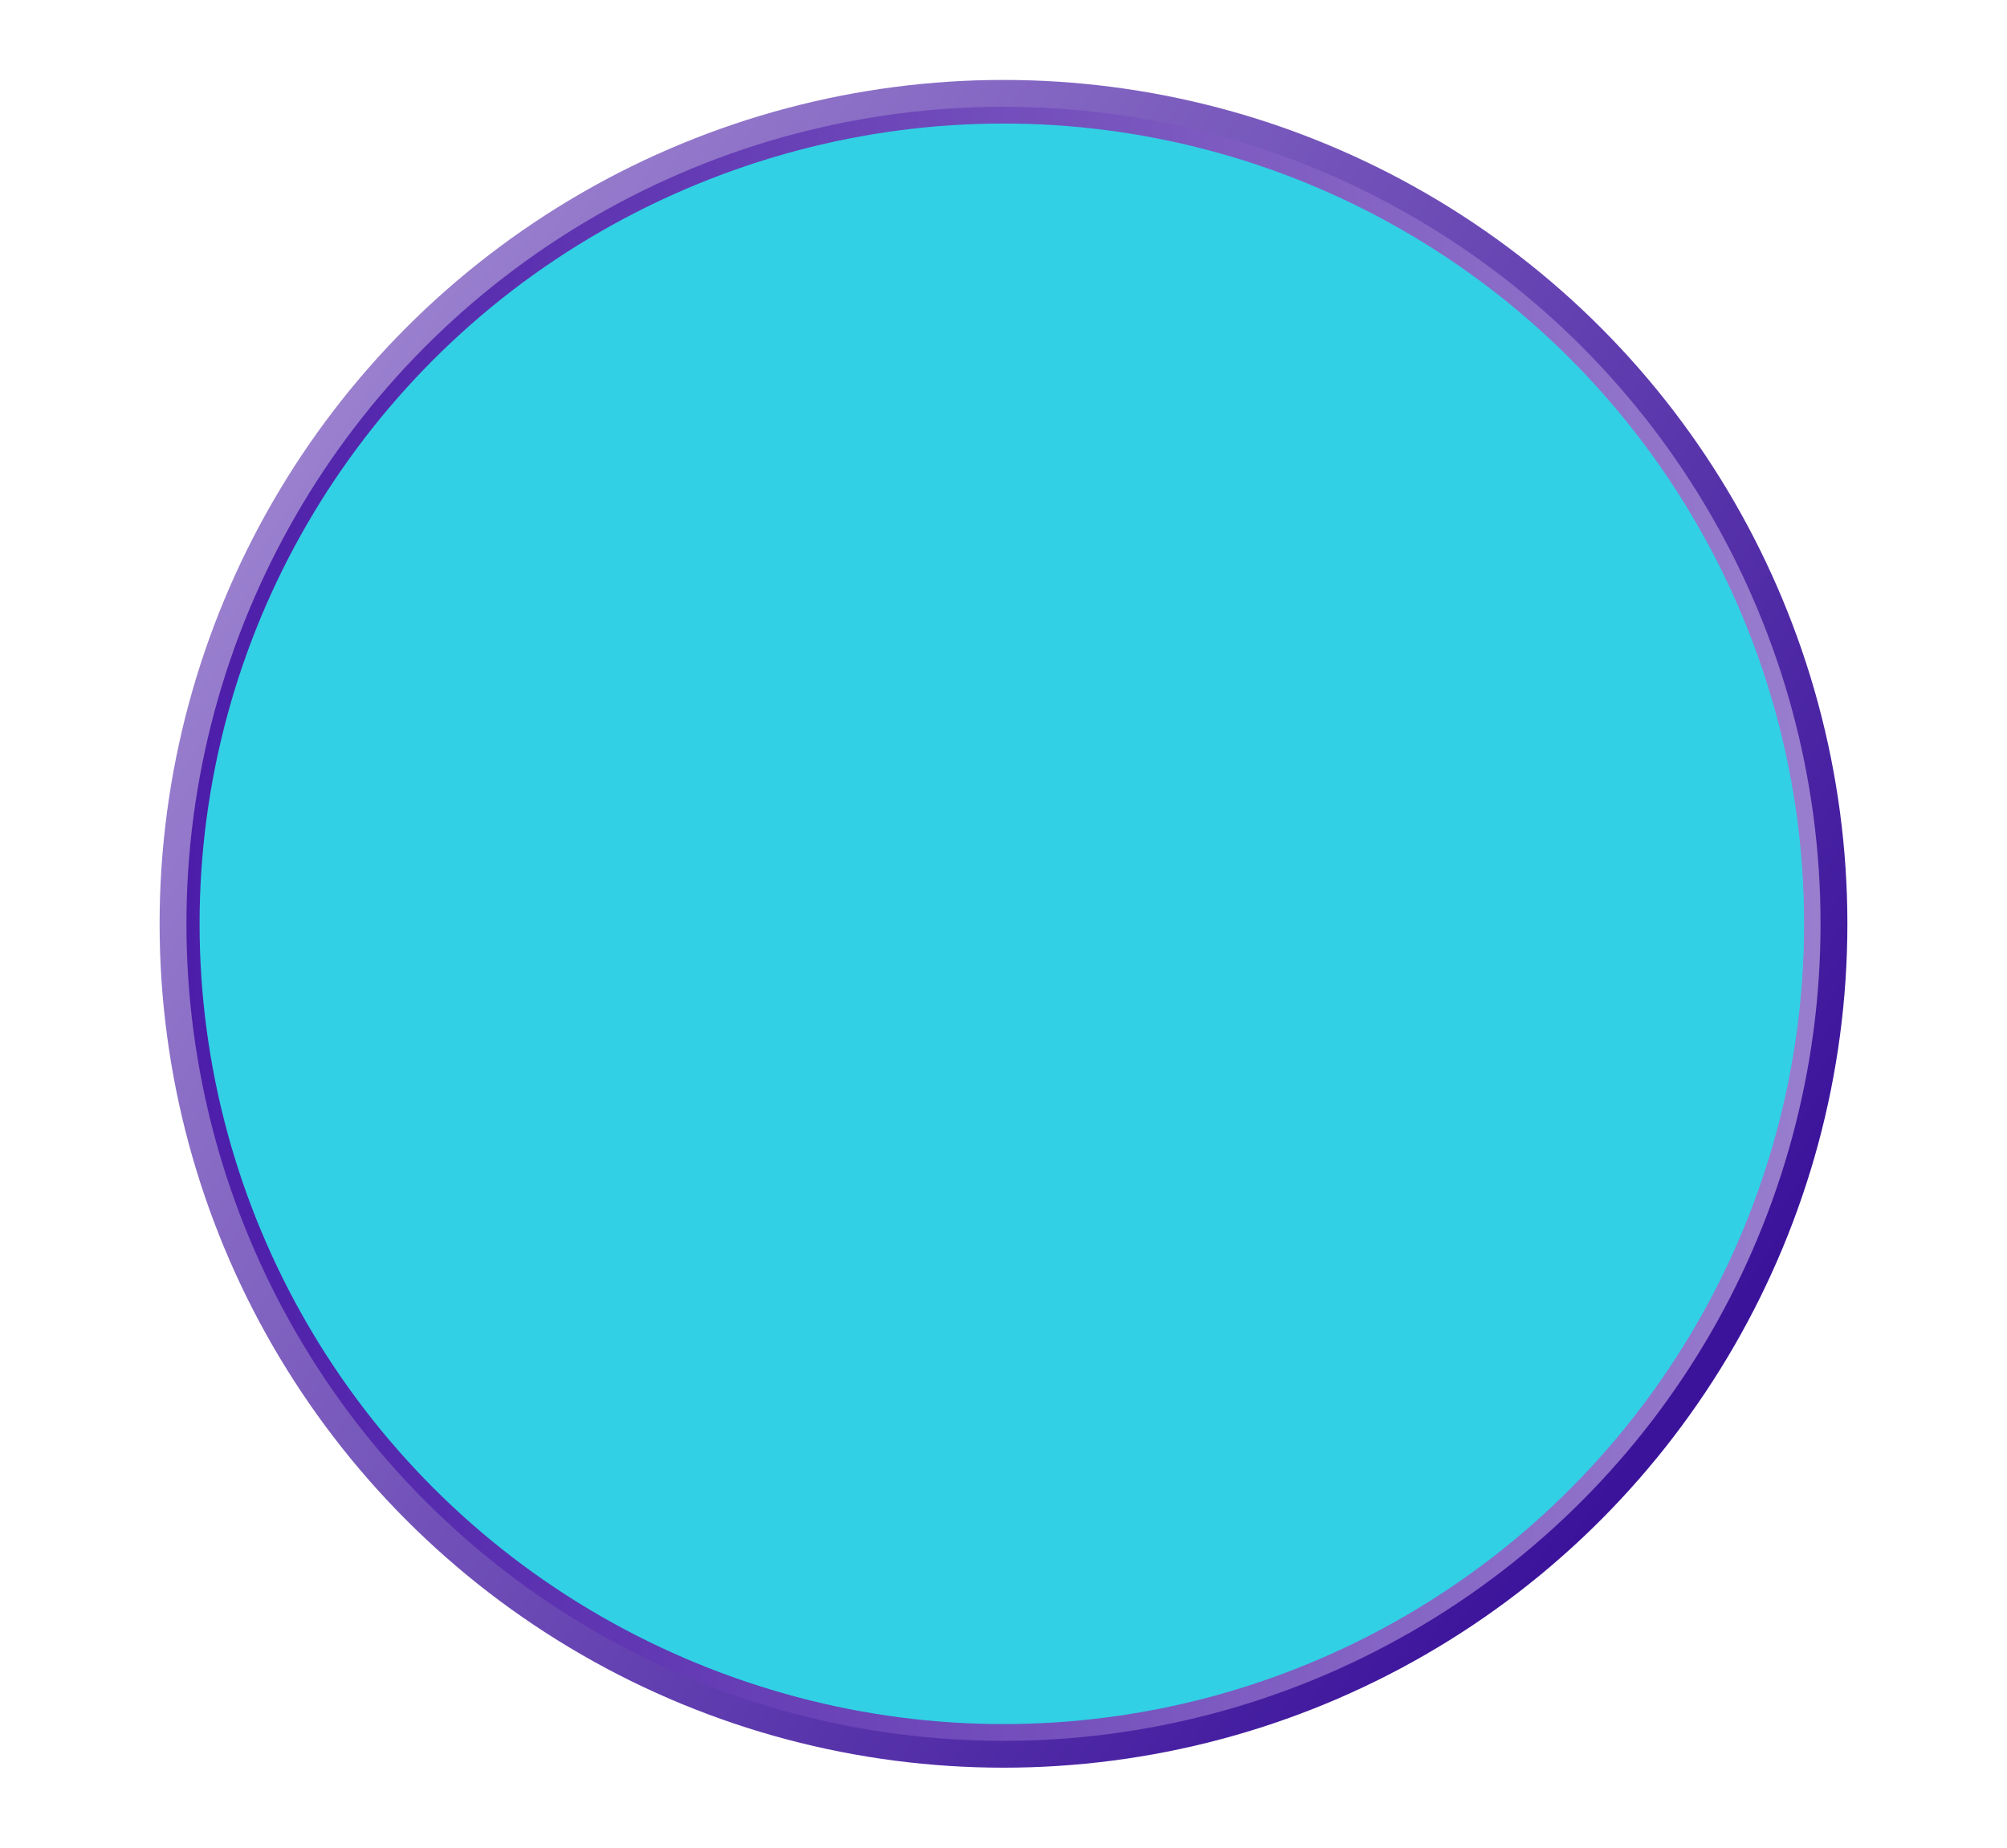 <svg id="SB39_Interactive_Icon_07_F1" xmlns="http://www.w3.org/2000/svg" xmlns:xlink="http://www.w3.org/1999/xlink" viewBox="0 0 718 661"><defs><style>.cls-1{fill:none;}.cls-2{fill:url(#linear-gradient);}.cls-3,.cls-5{fill:#31d0e5;}.cls-3{stroke-miterlimit:10;stroke-width:6px;stroke:url(#linear-gradient-2);}.cls-4{clip-path:url(#clip-path);}</style><linearGradient id="linear-gradient" x1="104.06" y1="155.82" x2="602.27" y2="497.19" gradientUnits="userSpaceOnUse"><stop offset="0" stop-color="#9b81cf"/><stop offset="1" stop-color="#3b139b"/></linearGradient><linearGradient id="linear-gradient-2" x1="66.74" y1="330.5" x2="651.26" y2="330.5" gradientUnits="userSpaceOnUse"><stop offset="0" stop-color="#4c1da9"/><stop offset="1" stop-color="#997ece"/></linearGradient><clipPath id="clip-path"><ellipse class="cls-1" cx="358.4" cy="330.5" rx="287" ry="286"/></clipPath></defs><g id="Layer_1" data-name="Layer 1"><circle class="cls-2" cx="359" cy="330.5" r="301.9"/><circle class="cls-3" cx="359" cy="330.5" r="289.3"/><g class="cls-4"><rect class="cls-5" x="-4.9" y="43.1" width="892.8" height="889.85"/><line class="cls-1" x1="266.5" y1="288.5" x2="260.2" y2="287.7"/></g></g></svg>